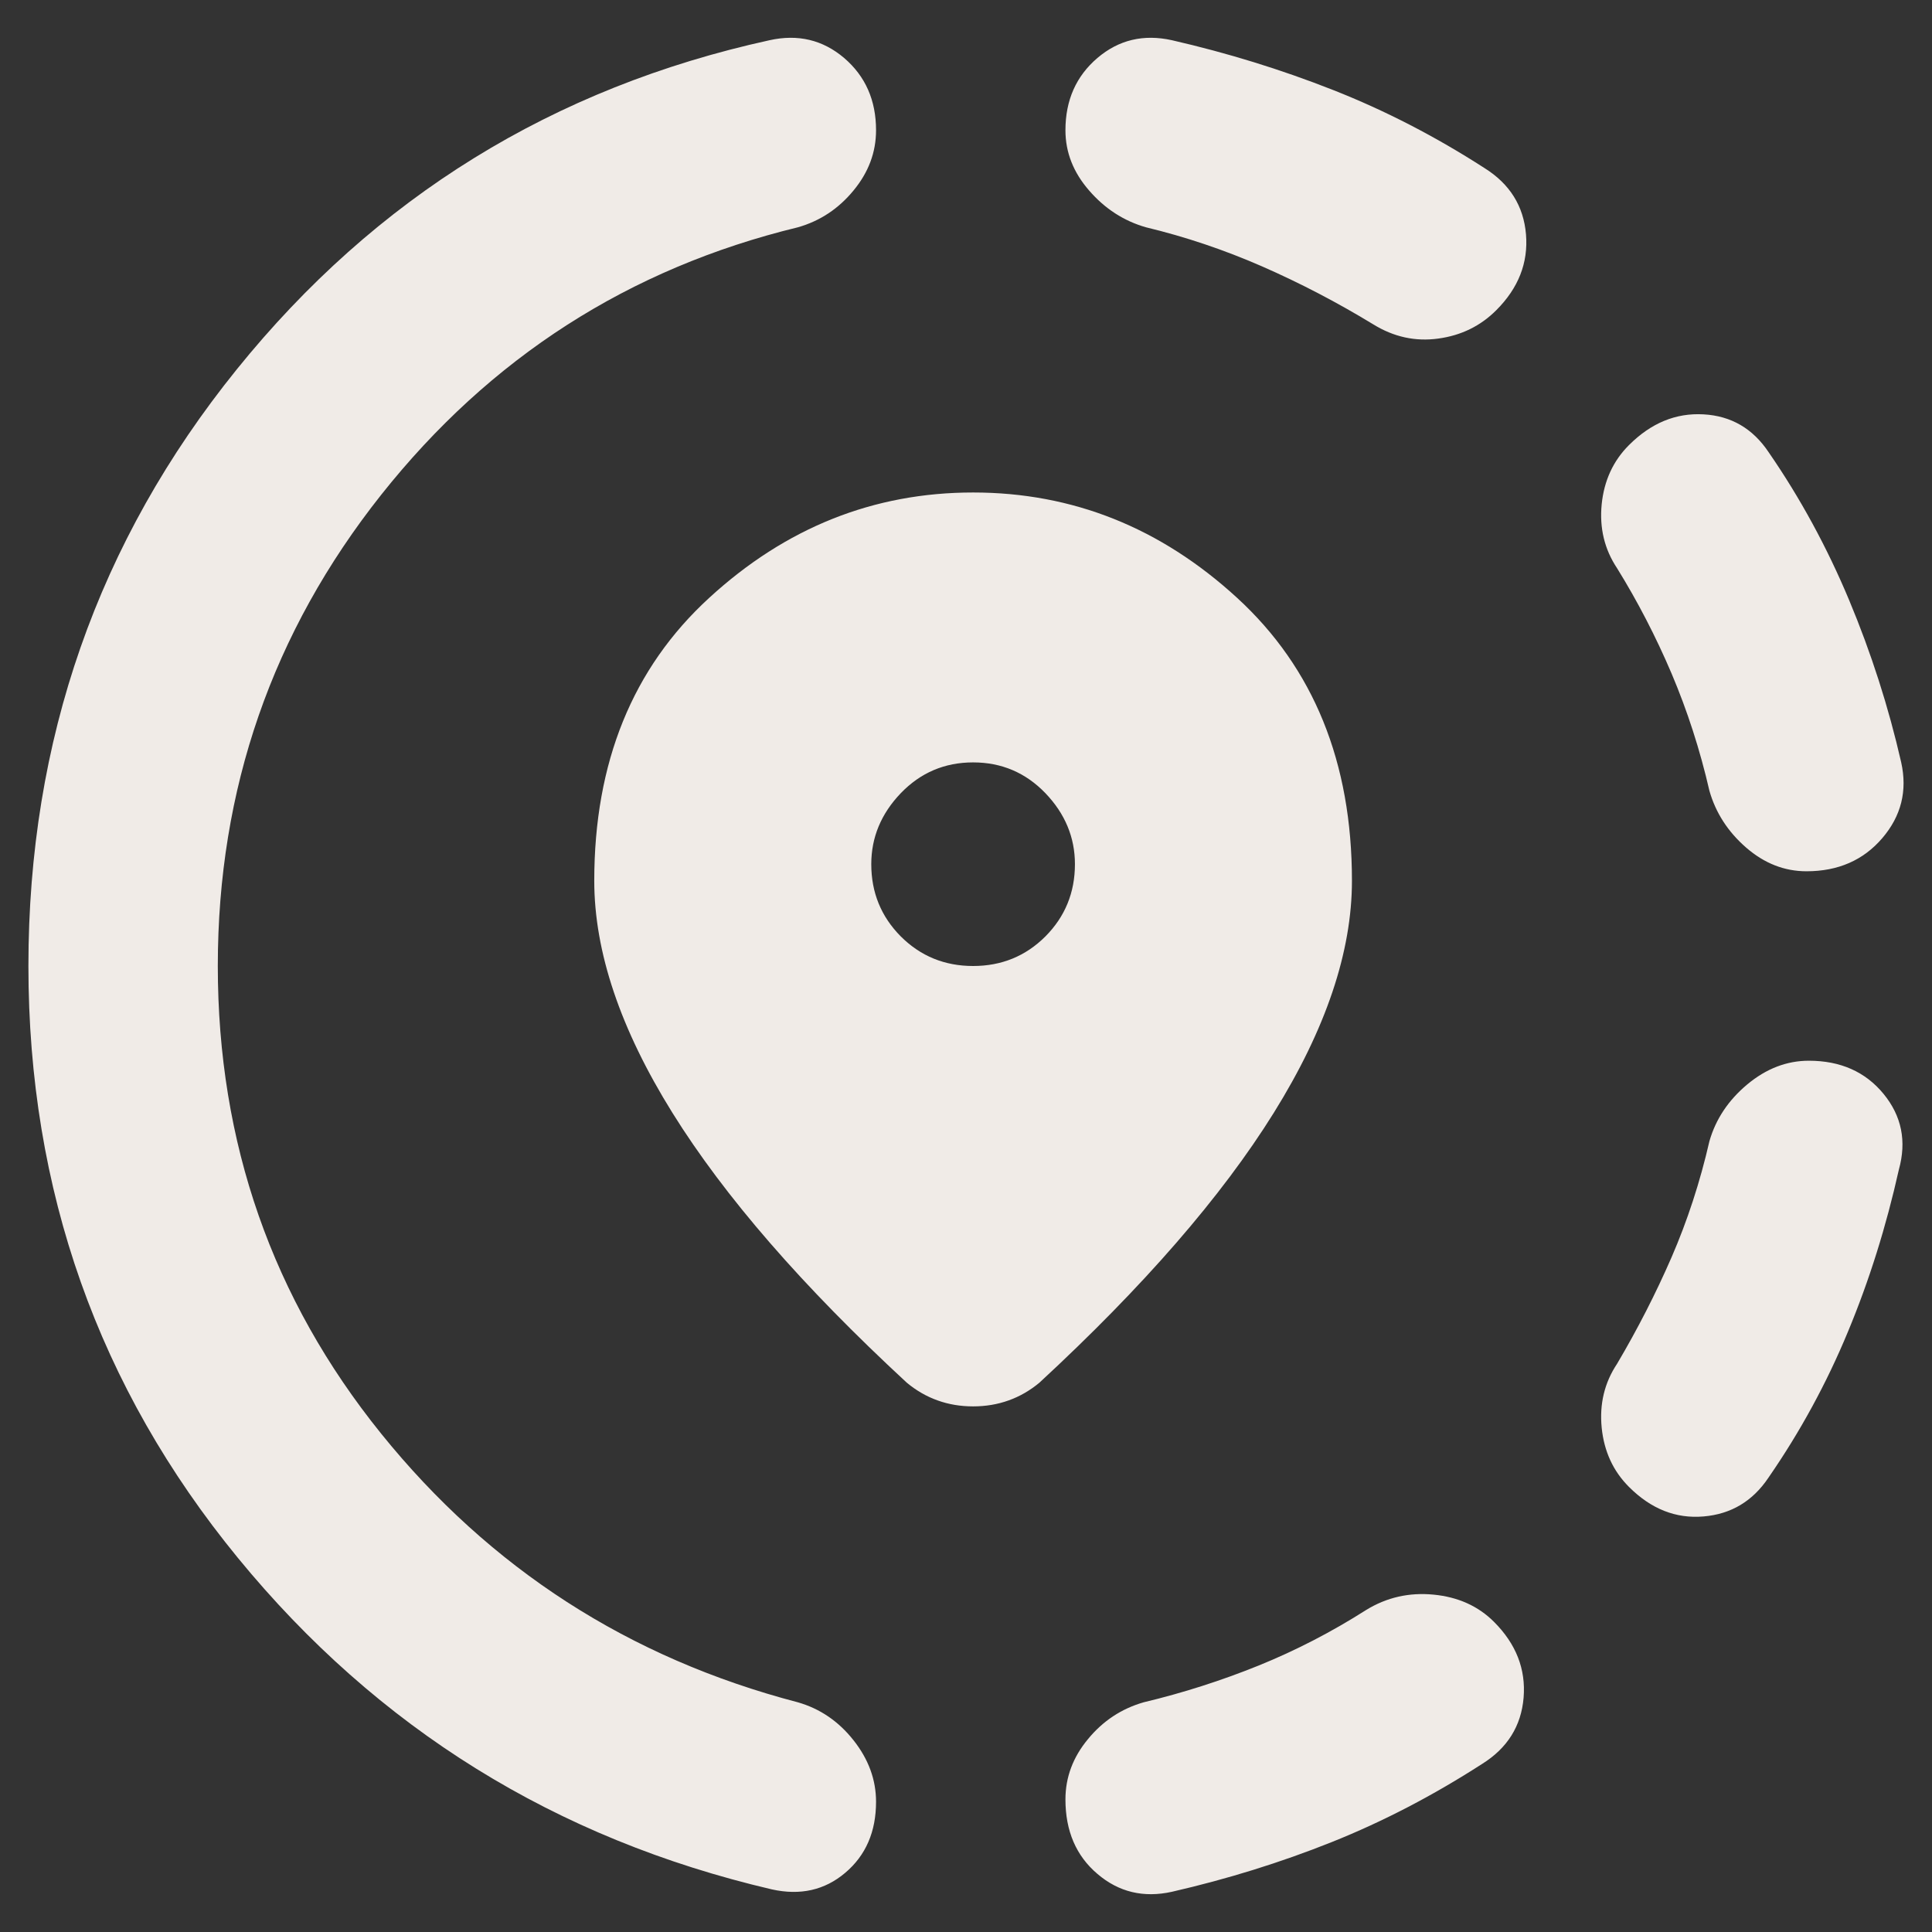 <svg width="34" height="34" viewBox="0 0 34 34" fill="none" xmlns="http://www.w3.org/2000/svg">
<rect x="0" y="0" width="34" height="34" fill="#333333" stroke="none"/>
<path d="M20.625 33.292C20.125 33.403 19.688 33.298 19.313 32.978C18.938 32.66 18.75 32.222 18.75 31.667C18.75 31.278 18.882 30.924 19.147 30.605C19.41 30.285 19.736 30.07 20.125 29.958C20.819 29.792 21.493 29.576 22.147 29.312C22.799 29.048 23.431 28.722 24.042 28.333C24.403 28.111 24.799 28.021 25.23 28.063C25.66 28.105 26.014 28.264 26.292 28.542C26.681 28.931 26.854 29.375 26.813 29.875C26.771 30.375 26.528 30.764 26.083 31.042C25.222 31.597 24.341 32.056 23.438 32.417C22.535 32.778 21.597 33.069 20.625 33.292ZM28.667 26.167C28.389 25.889 28.229 25.542 28.187 25.125C28.146 24.708 28.236 24.333 28.458 24C28.819 23.389 29.139 22.764 29.417 22.125C29.694 21.486 29.917 20.806 30.083 20.083C30.194 19.695 30.417 19.361 30.75 19.083C31.083 18.806 31.444 18.667 31.833 18.667C32.389 18.667 32.827 18.861 33.147 19.25C33.466 19.639 33.556 20.083 33.417 20.583C33.194 21.583 32.896 22.535 32.52 23.438C32.146 24.341 31.681 25.195 31.125 26C30.847 26.417 30.466 26.646 29.98 26.687C29.493 26.729 29.056 26.556 28.667 26.167ZM31.792 15.333C31.403 15.333 31.049 15.194 30.73 14.917C30.41 14.639 30.194 14.306 30.083 13.917C29.917 13.194 29.694 12.507 29.417 11.853C29.139 11.201 28.819 10.583 28.458 10C28.236 9.667 28.146 9.292 28.187 8.875C28.229 8.458 28.389 8.111 28.667 7.833C29.056 7.444 29.493 7.264 29.98 7.292C30.466 7.319 30.847 7.542 31.125 7.958C31.681 8.764 32.153 9.632 32.542 10.562C32.931 11.493 33.236 12.444 33.458 13.417C33.569 13.917 33.458 14.361 33.125 14.75C32.792 15.139 32.347 15.333 31.792 15.333ZM13.583 33.25C9.778 32.361 6.646 30.417 4.187 27.417C1.729 24.417 0.5 20.945 0.5 17C0.5 13.028 1.722 9.528 4.167 6.5C6.611 3.472 9.736 1.542 13.542 0.708C14.042 0.597 14.479 0.701 14.855 1.02C15.229 1.34 15.417 1.764 15.417 2.292C15.417 2.681 15.284 3.034 15.02 3.353C14.757 3.673 14.431 3.889 14.042 4C11.069 4.722 8.625 6.292 6.708 8.708C4.792 11.125 3.833 13.889 3.833 17C3.833 20.111 4.792 22.855 6.708 25.23C8.625 27.605 11.069 29.181 14.042 29.958C14.431 30.07 14.757 30.292 15.02 30.625C15.284 30.958 15.417 31.32 15.417 31.708C15.417 32.236 15.236 32.653 14.875 32.958C14.514 33.264 14.083 33.361 13.583 33.25ZM24.167 5.708C23.528 5.319 22.875 4.979 22.208 4.687C21.542 4.396 20.861 4.167 20.167 4C19.778 3.889 19.444 3.673 19.167 3.353C18.889 3.034 18.75 2.681 18.75 2.292C18.75 1.764 18.938 1.34 19.313 1.02C19.688 0.701 20.125 0.597 20.625 0.708C21.597 0.931 22.542 1.222 23.458 1.583C24.375 1.944 25.264 2.403 26.125 2.958C26.569 3.236 26.813 3.625 26.855 4.125C26.896 4.625 26.722 5.069 26.333 5.458C26.056 5.736 25.716 5.903 25.313 5.958C24.91 6.014 24.528 5.931 24.167 5.708ZM17.125 24.75C16.903 24.75 16.694 24.715 16.5 24.645C16.306 24.576 16.125 24.472 15.958 24.333C14.125 22.639 12.75 21.056 11.833 19.583C10.917 18.111 10.458 16.75 10.458 15.5C10.458 13.417 11.132 11.757 12.48 10.522C13.827 9.285 15.375 8.667 17.125 8.667C18.875 8.667 20.424 9.285 21.772 10.522C23.118 11.757 23.792 13.417 23.792 15.5C23.792 16.75 23.333 18.111 22.417 19.583C21.5 21.056 20.125 22.639 18.292 24.333C18.125 24.472 17.944 24.576 17.75 24.645C17.556 24.715 17.347 24.75 17.125 24.75ZM17.125 17C17.625 17 18.049 16.827 18.397 16.48C18.743 16.132 18.917 15.708 18.917 15.208C18.917 14.736 18.743 14.319 18.397 13.958C18.049 13.597 17.625 13.417 17.125 13.417C16.625 13.417 16.201 13.597 15.853 13.958C15.507 14.319 15.333 14.736 15.333 15.208C15.333 15.708 15.507 16.132 15.853 16.48C16.201 16.827 16.625 17 17.125 17Z" fill="#F0EBE7"/>
</svg>
